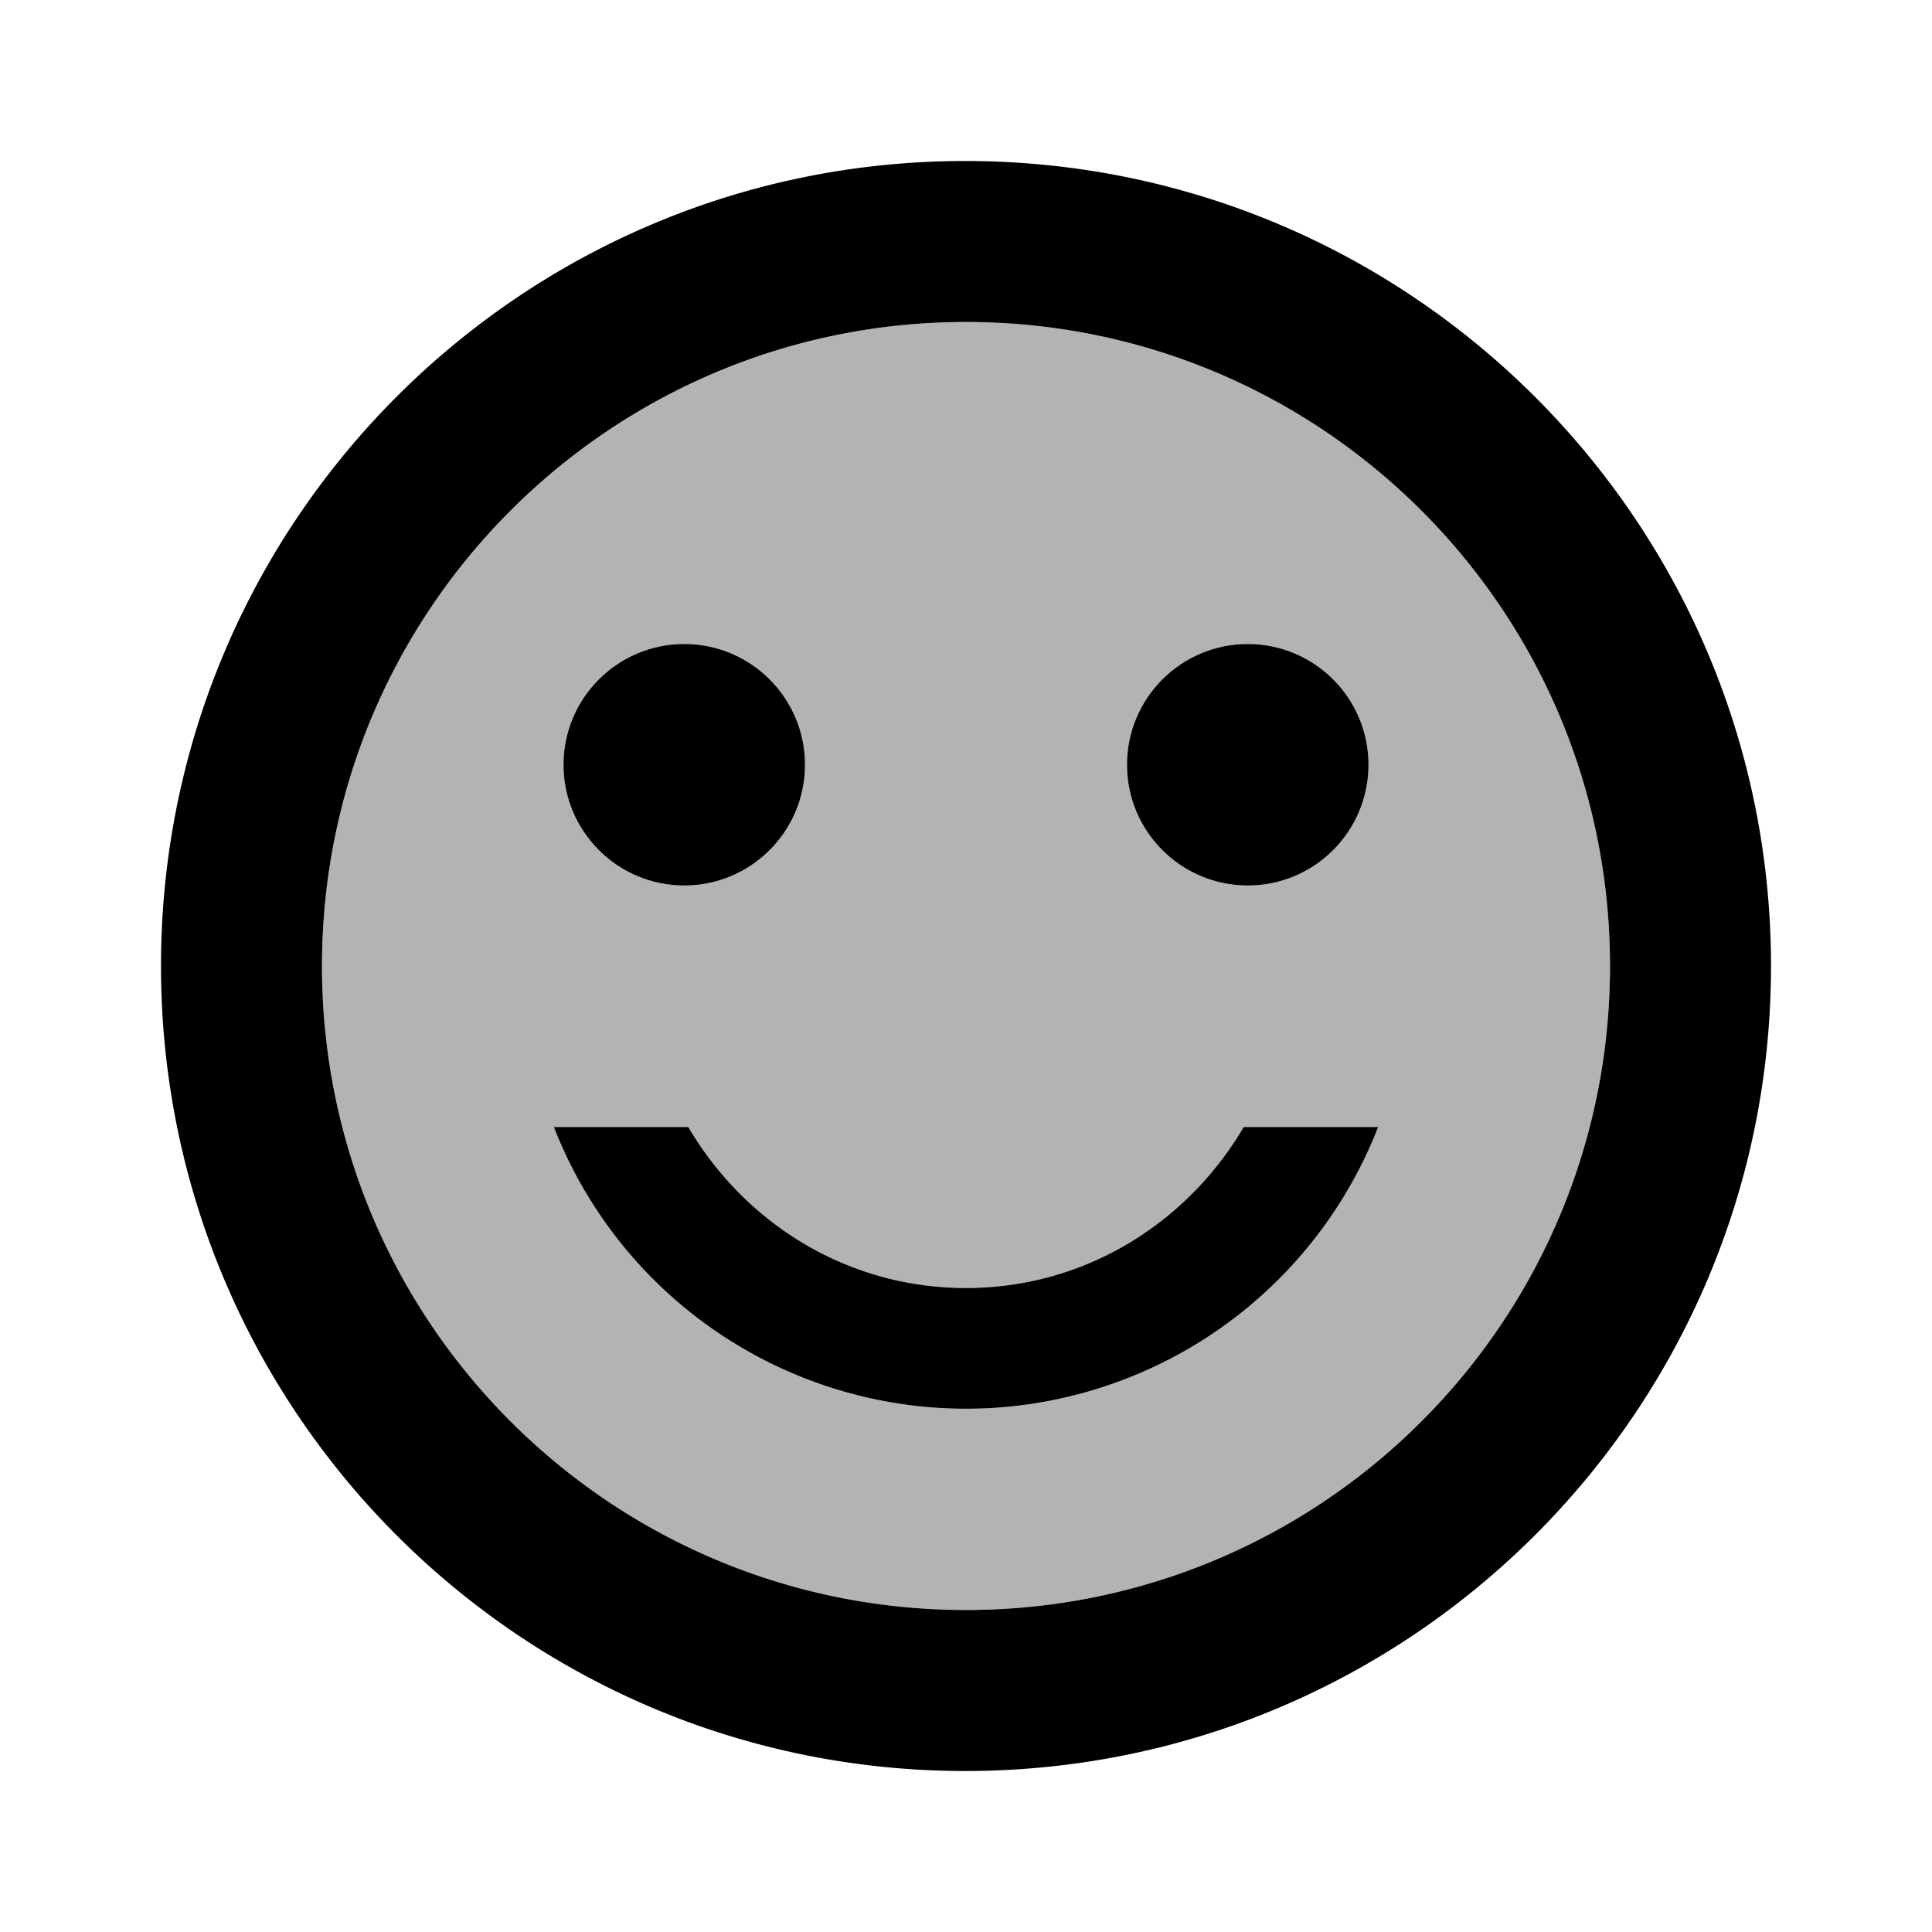 <svg xmlns="http://www.w3.org/2000/svg" width="24" height="24" viewBox="0 0 24 24"><path d="M12 4c-4.42 0-8 3.58-8 8s3.58 8 8 8 8-3.58 8-8-3.58-8-8-8zm3.5 4c.83 0 1.5.67 1.5 1.5s-.67 1.5-1.5 1.5-1.5-.67-1.5-1.5.67-1.5 1.5-1.5zm-7 0c.83 0 1.5.67 1.5 1.5S9.33 11 8.5 11 7 10.33 7 9.5 7.67 8 8.5 8zm3.5 9.5c-2.33 0-4.32-1.45-5.12-3.5h1.67c.7 1.19 1.97 2 3.45 2s2.75-.81 3.45-2h1.67c-.8 2.05-2.79 3.5-5.12 3.5z" opacity=".3"/><circle cx="15.5" cy="9.5" r="1.5"/><circle cx="8.5" cy="9.5" r="1.5"/><path d="M12 16c-1.48 0-2.75-.81-3.45-2H6.88a5.495 5.495 0 0 0 10.24 0h-1.67c-.7 1.19-1.97 2-3.45 2zm-.01-14C6.47 2 2 6.48 2 12s4.47 10 9.99 10C17.52 22 22 17.52 22 12S17.52 2 11.99 2zM12 20c-4.42 0-8-3.58-8-8s3.58-8 8-8 8 3.58 8 8-3.58 8-8 8z"/></svg>